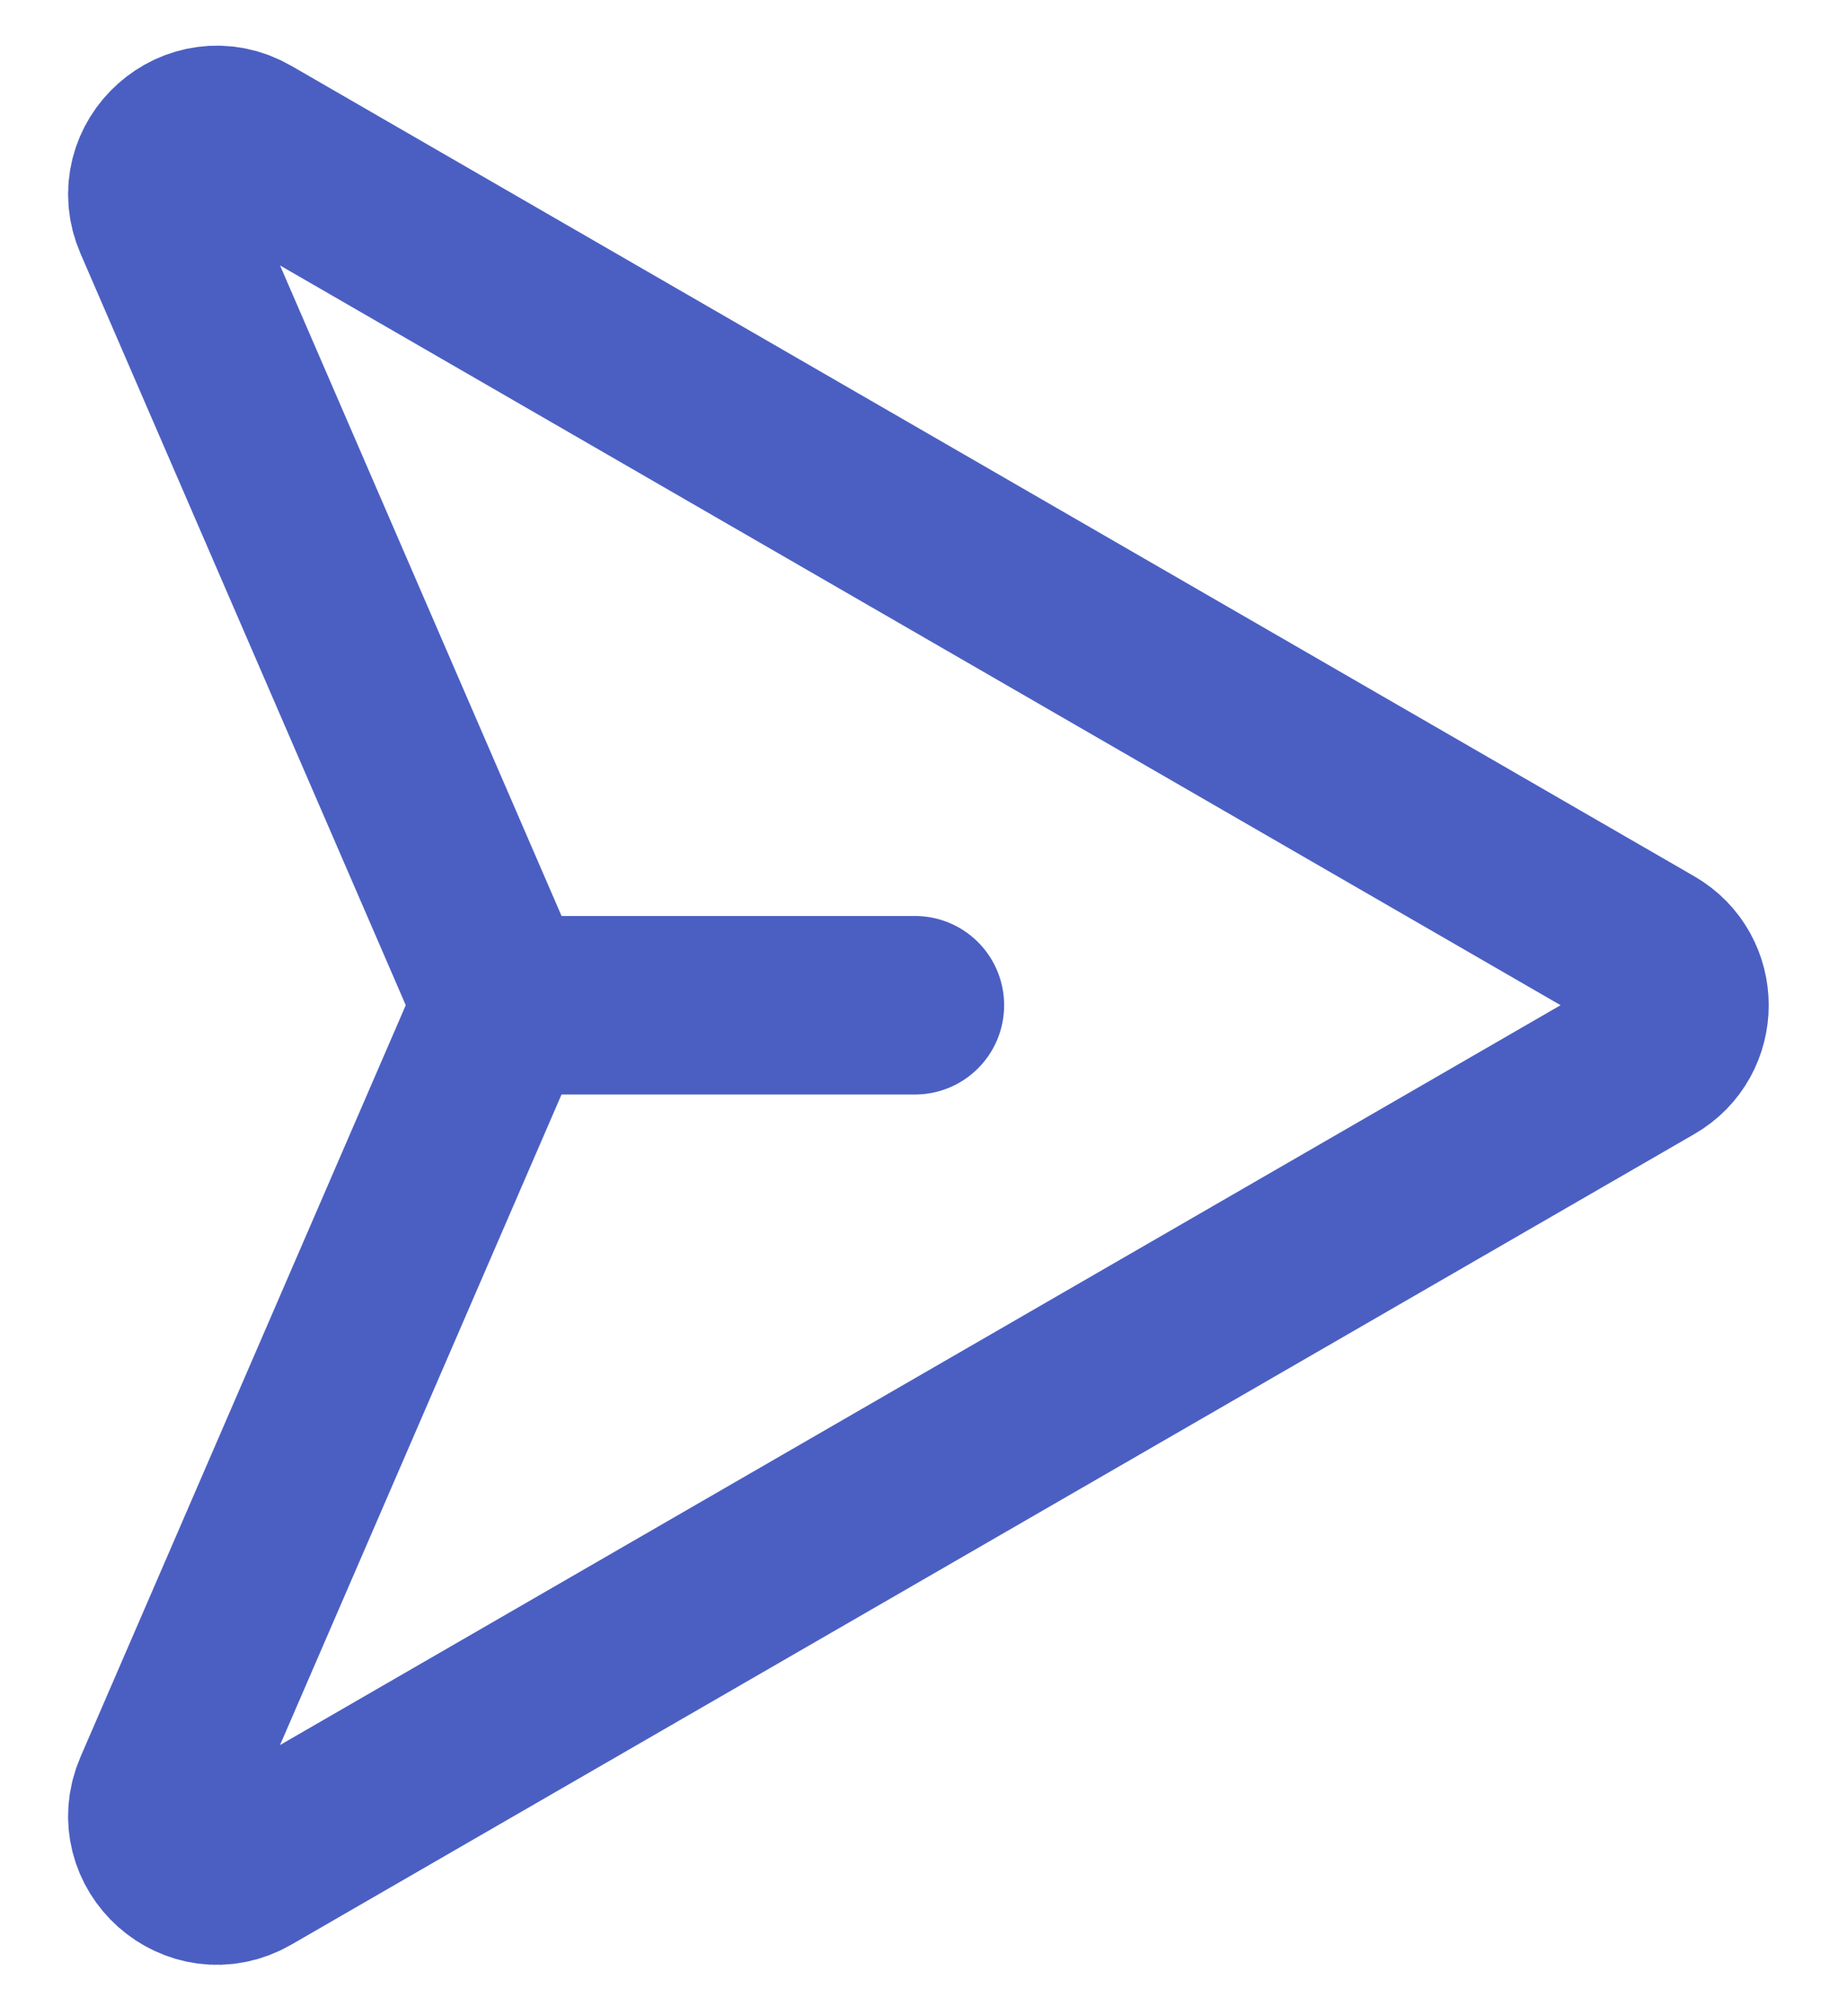 <svg width="22" height="24" viewBox="0 0 22 24" fill="none" xmlns="http://www.w3.org/2000/svg">
<path d="M19.651 12.579C20.123 12.307 20.123 11.625 19.651 11.352L2.939 1.704C2.348 1.363 1.663 1.972 1.935 2.599L5.869 11.684C5.947 11.864 5.947 12.068 5.869 12.247L1.935 21.333C1.663 21.959 2.348 22.569 2.939 22.228L19.651 12.579Z" stroke="#4B5FC2" stroke-width="2.125"/>
<path d="M5.99 11.966H10.898" stroke="#4B5FC2" stroke-width="2.125" stroke-linecap="round"/>
</svg>
